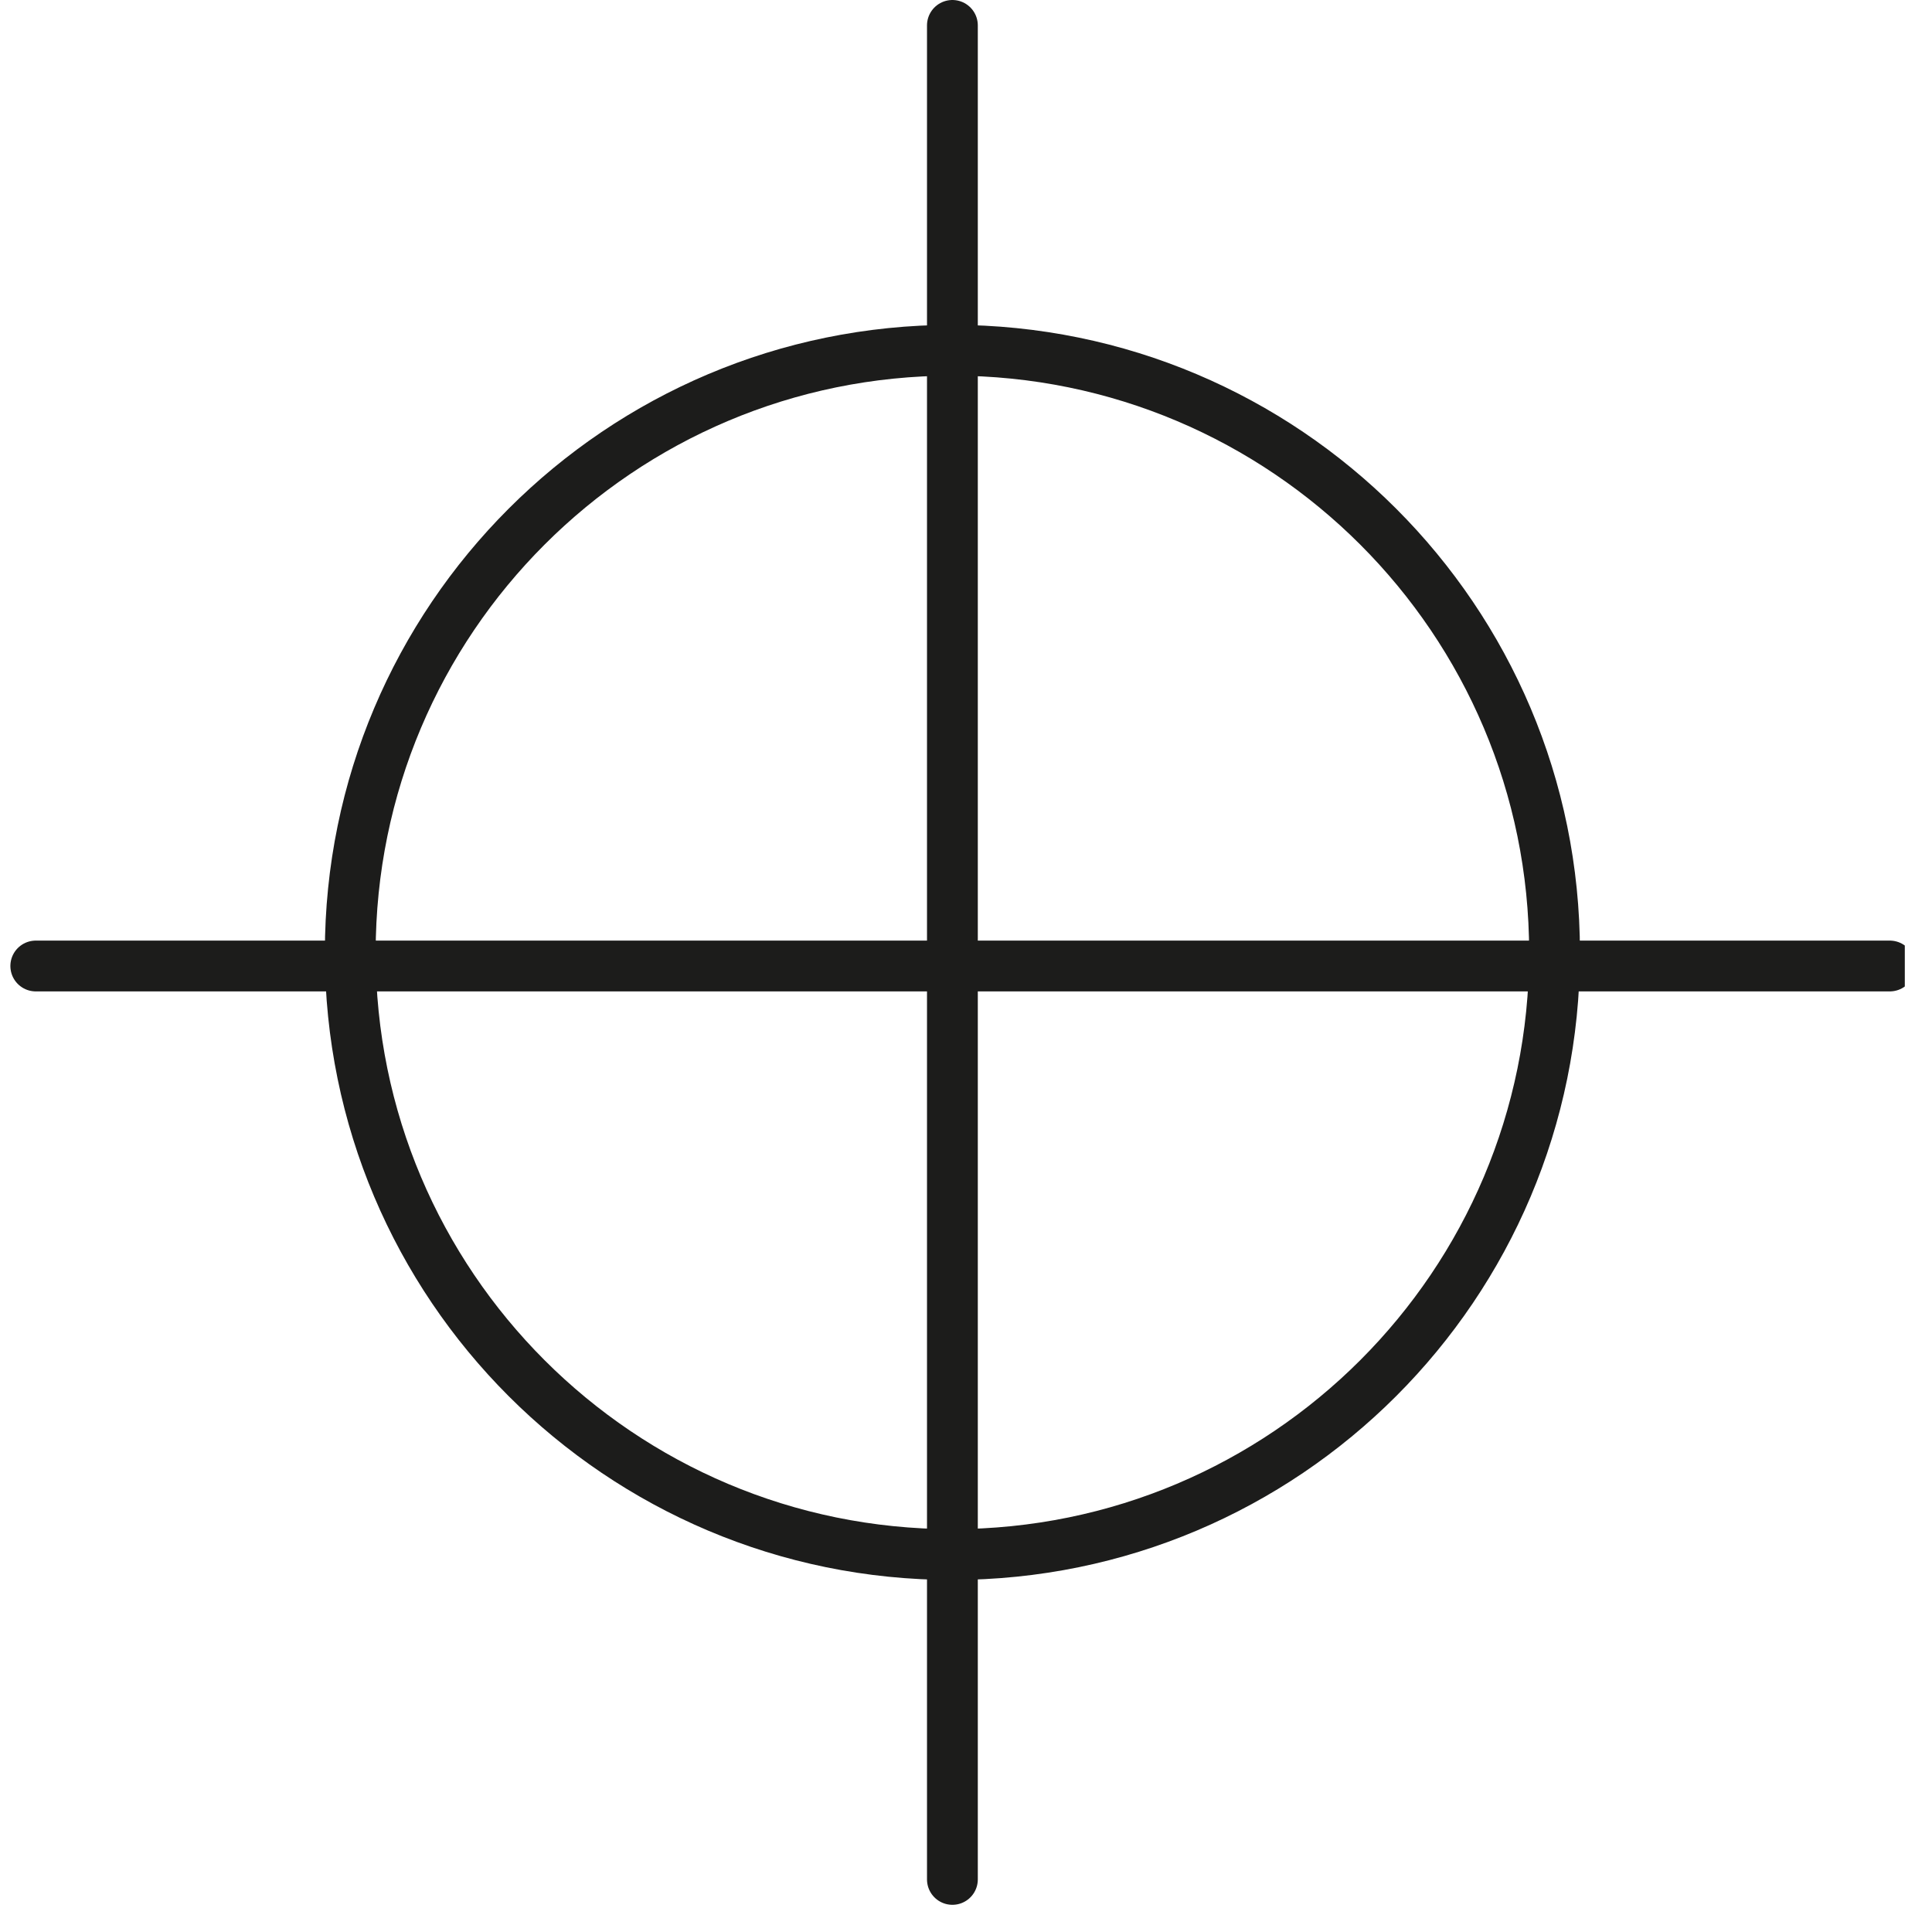 <svg width="54" height="54" viewBox="0 0 54 54" fill="none" xmlns="http://www.w3.org/2000/svg">
<g clip-path="url(#clip0_107_1801)">
<path d="M26.62 43.45C35.915 43.45 43.45 35.915 43.45 26.62C43.45 17.325 35.915 9.79 26.62 9.79C17.325 9.79 9.79 17.325 9.79 26.62C9.79 35.915 17.325 43.45 26.62 43.45Z" stroke="#1C1C1B" stroke-width="1.42" stroke-miterlimit="10"/>
<path d="M26.62 52.53V0.71" stroke="#1C1C1B" stroke-width="1.42" stroke-miterlimit="10" stroke-linecap="round"/>
<path d="M1 27H52.82" stroke="#1C1C1B" stroke-width="1.42" stroke-miterlimit="10" stroke-linecap="round"/>
</g>
<defs>
<clipPath id="clip0_107_1801">
<rect width="53.24" height="53.24" fill="white"/>
</clipPath>
</defs>
</svg>

